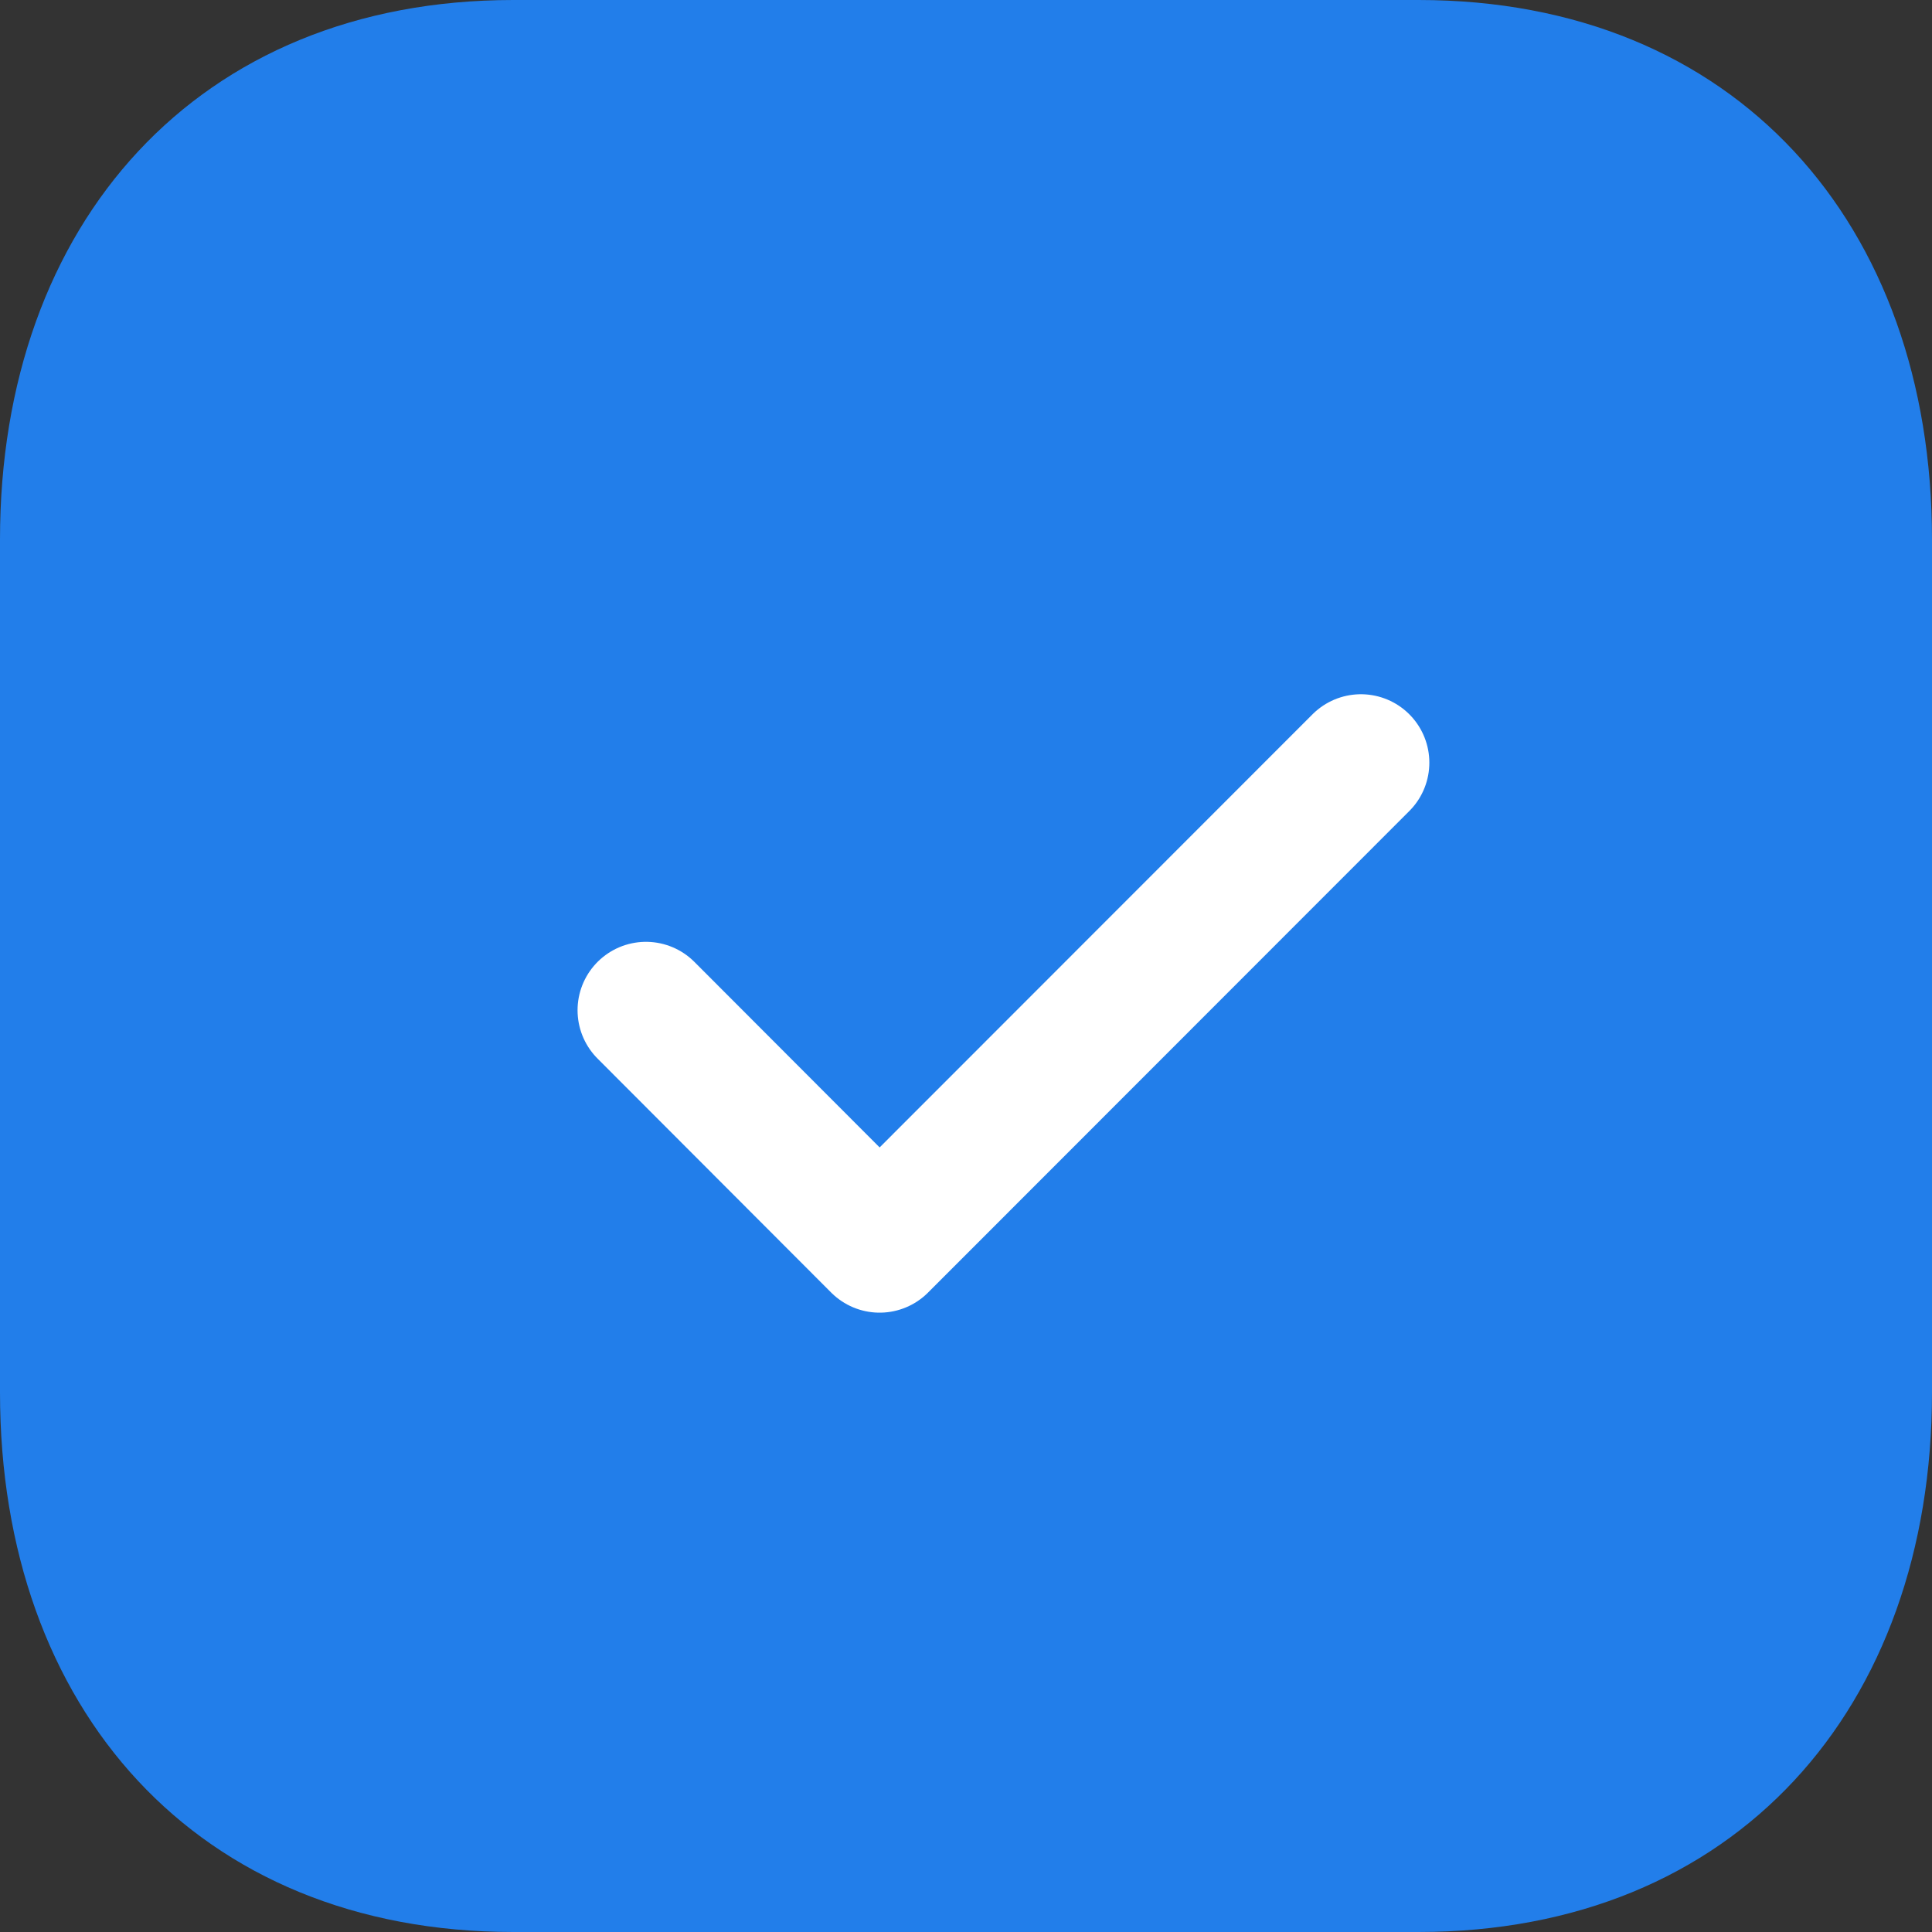 <svg id="Time_Square" data-name="Time Square" xmlns="http://www.w3.org/2000/svg" width="21.178" height="21.178" viewBox="0 0 21.178 21.178">
  <rect x="0" y="0" width="21.178" height="21.178" fill="#333333" stroke="none"/>
  <path id="Stroke_1" data-name="Stroke 1" d="M15.55,0H5.626C2.168,0,0,2.449,0,5.914v9.35c0,3.465,2.157,5.914,5.626,5.914h9.923c3.47,0,5.629-2.449,5.629-5.914V5.914C21.178,2.449,19.019,0,15.55,0Z" fill="#227eea"/>
  <path id="Stroke_3" data-name="Stroke 3" d="M0,2.714,2.561,5.279,7.837,0" transform="translate(7.081 8.36)" fill="none" stroke="#fff" stroke-linecap="round" stroke-linejoin="round" stroke-width="1.5"/>
</svg>
